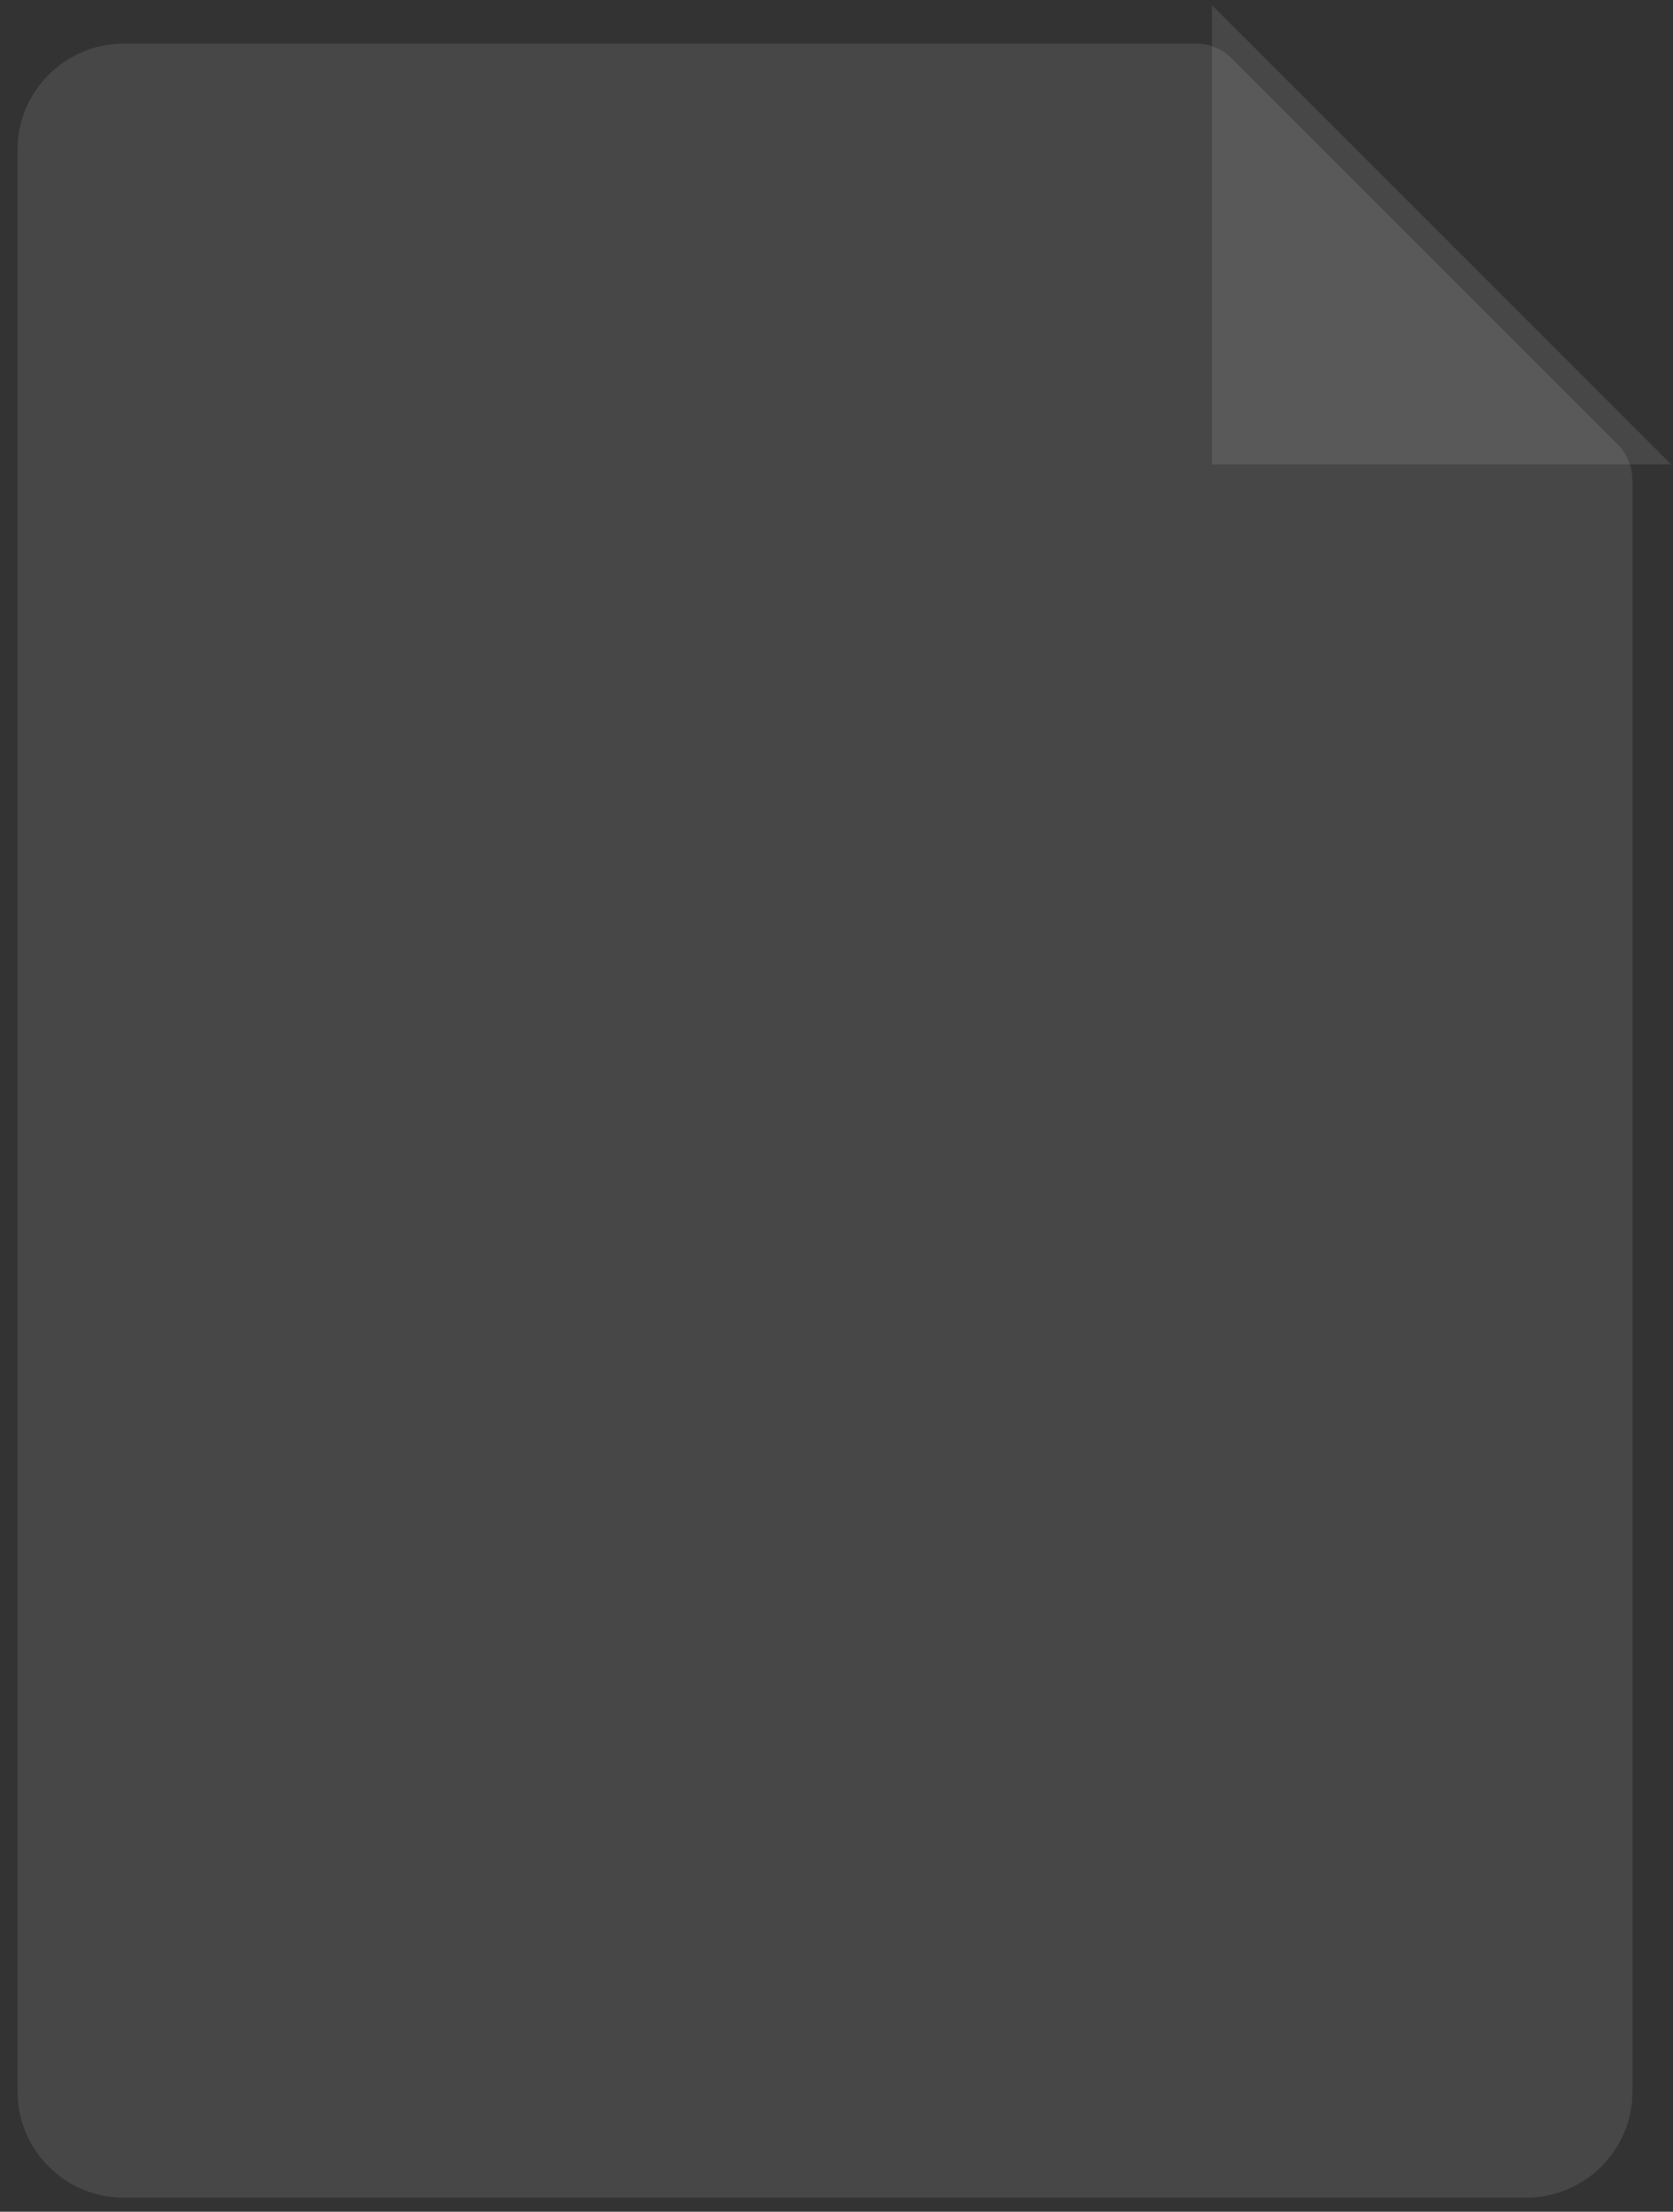 <?xml version="1.0" encoding="UTF-8"?>
<svg width="87px" height="115px" viewBox="0 0 87 115" version="1.1" xmlns="http://www.w3.org/2000/svg" xmlns:xlink="http://www.w3.org/1999/xlink">
    <rect x="0" y="0" width="87" height="115" fill="#333333" stroke="none"/>
    <!-- Generator: Sketch 53.1 (72631) - https://sketchapp.com -->
    <title>file copy</title>
    <desc>Created with Sketch.</desc>
    <g id="design" stroke="none" stroke-width="1" fill="none" fill-rule="evenodd" fill-opacity="0.1">
        <g id="terms-of-use" transform="translate(-101, -223)" fill="#FFFFFF">
            <g id="file-copy" transform="translate(144.902, 280.269) rotate(-360) translate(-144.902, -280.269) translate(101.902, 223.269)">
                <path d="M83.985,24.669 C83.978,23.996 83.718,23.337 83.223,22.842 L63.149,2.768 C63.149,2.767 63.148,2.767 63.147,2.766 C62.673,2.293 62.018,2 61.295,2 L5.53,2 C2.485,2 0.009,4.476 0.009,7.521 L0.009,108.479 C0.009,111.523 2.485,114 5.529,114 L78.47,114 C81.514,114 83.991,111.524 83.991,108.479 L83.991,24.696 C83.991,24.686 83.986,24.678 83.985,24.669 Z" id="Shape"></path>
                <path d="M62.125,1.38555833e-13 L86,23.875 L62.125,23.875 L62.125,1.38555833e-13 Z" id="Path"></path>
            </g>
        </g>
    </g>
</svg>